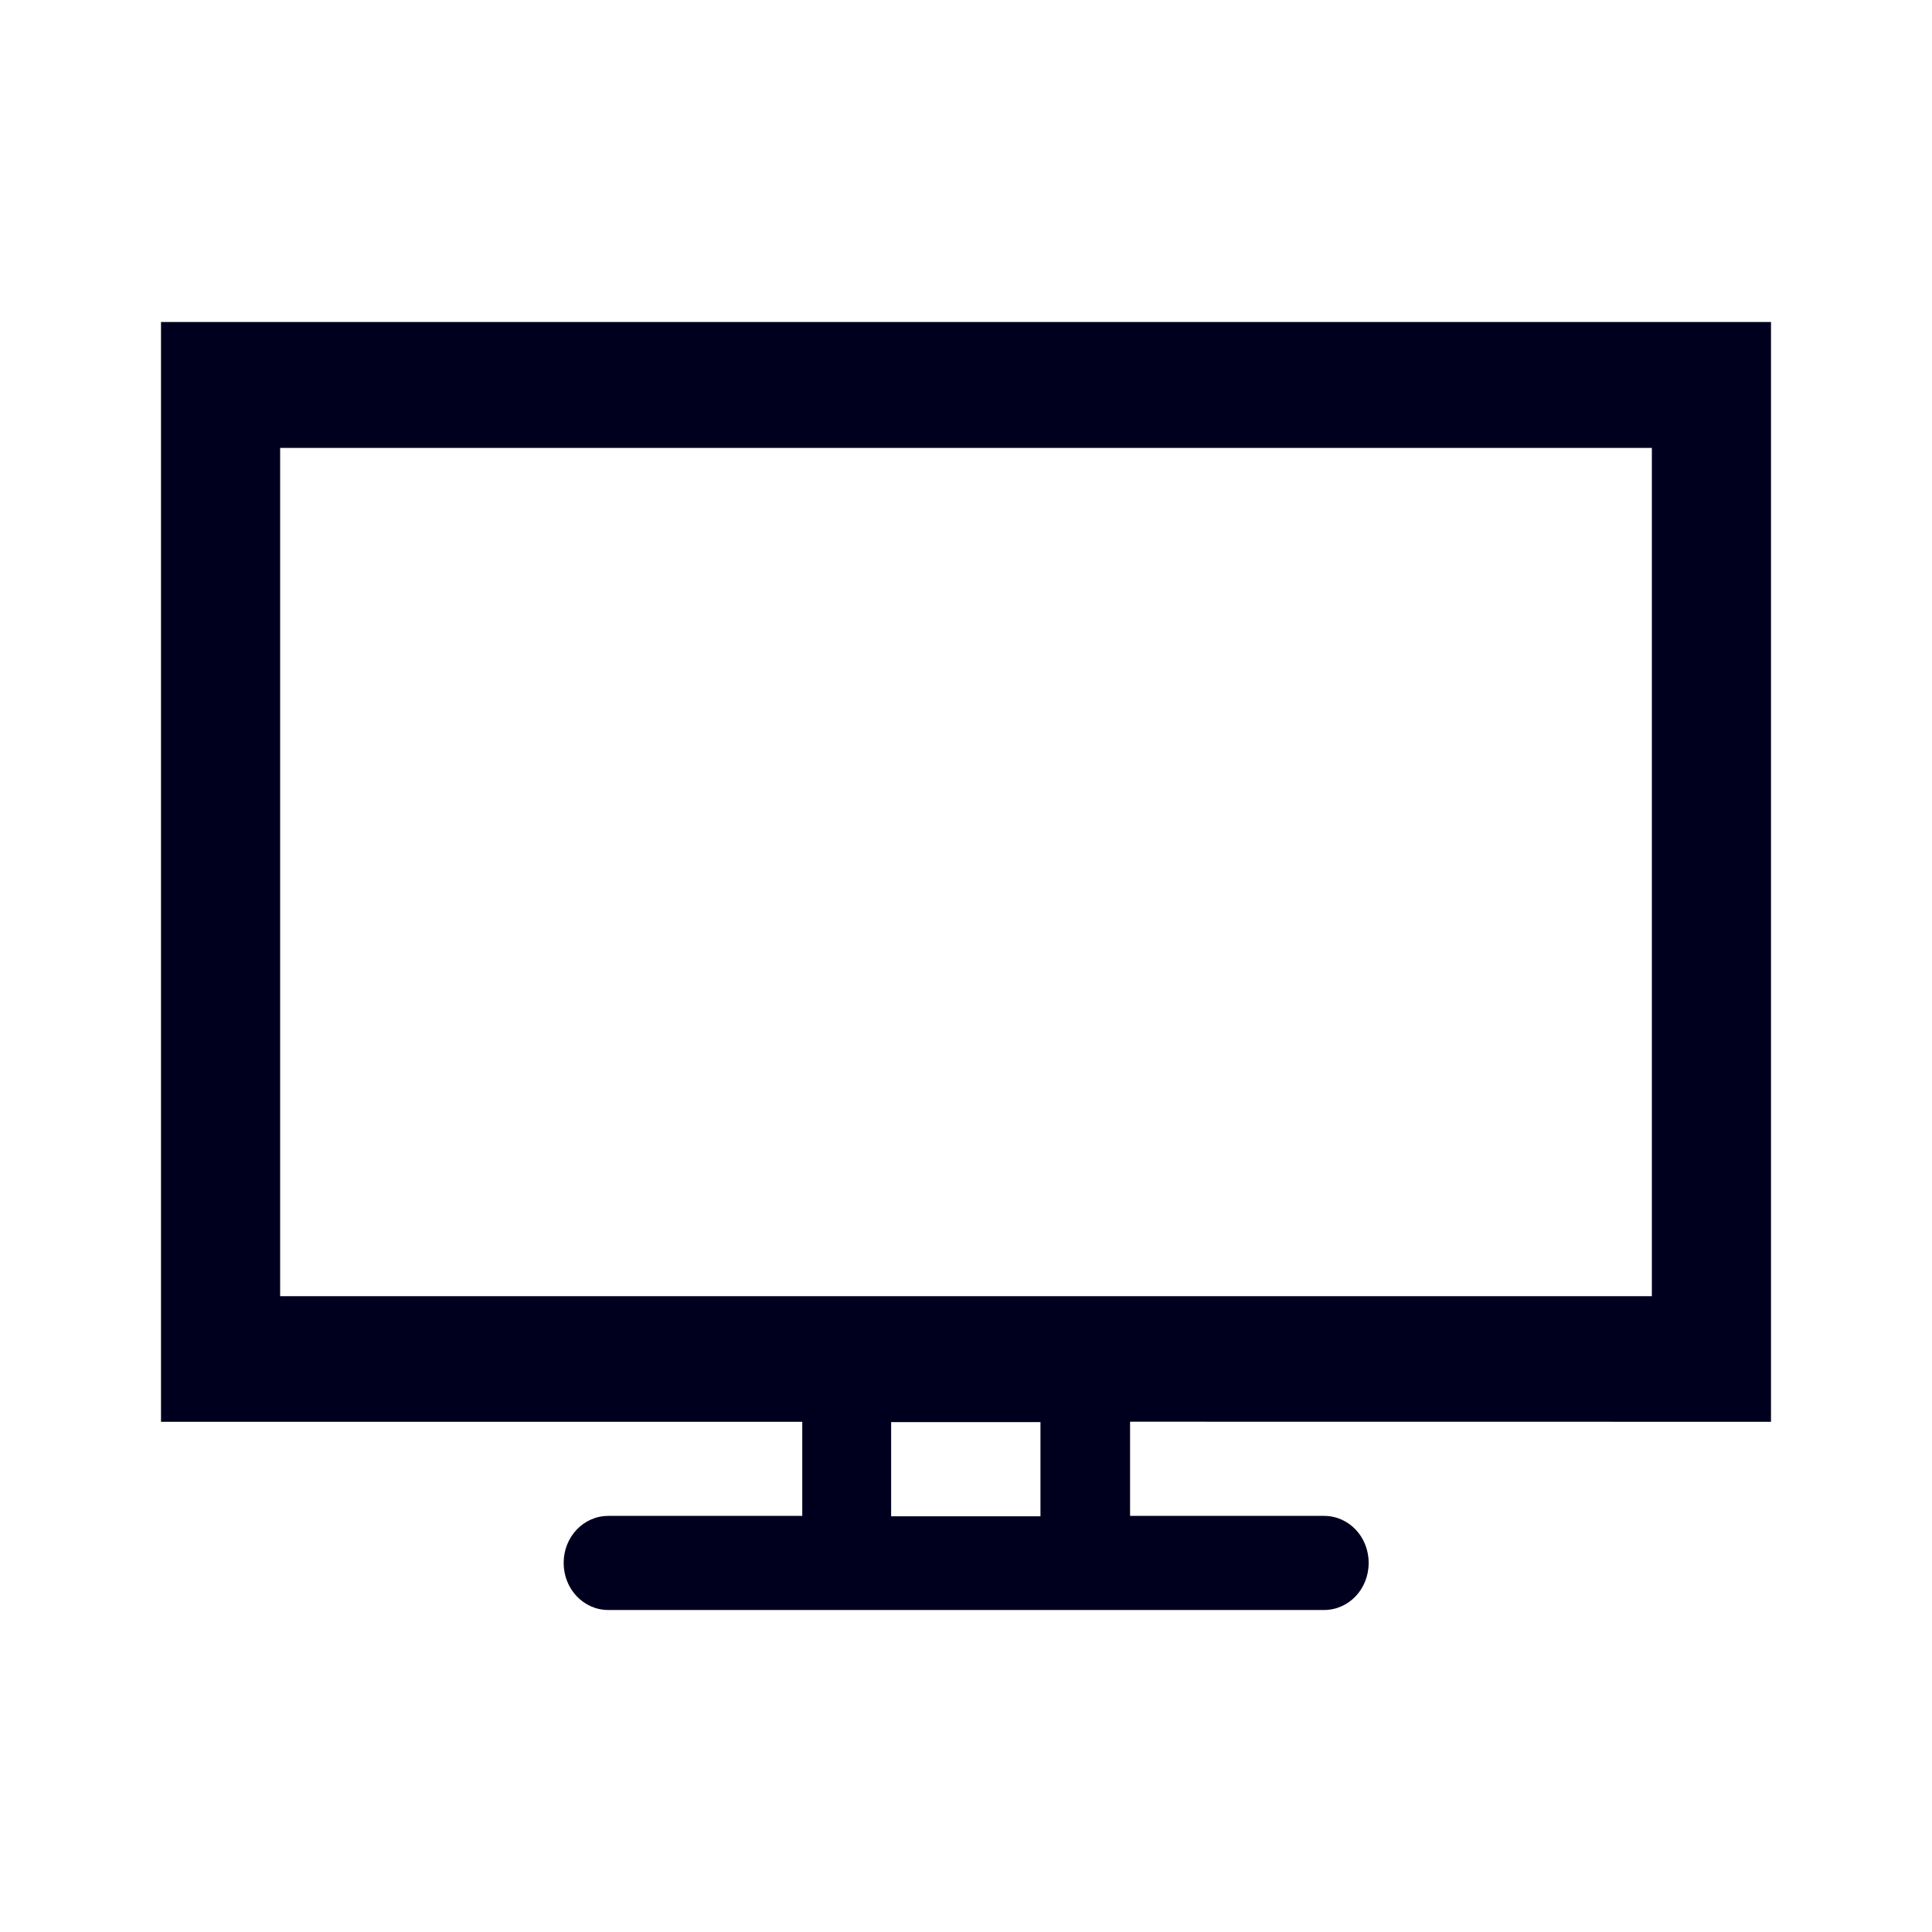 <svg xmlns="http://www.w3.org/2000/svg" width="24" height="24" fill="none"><path fill="#00001E" d="M22 17.662V4H2v13.662h7.966v1.169H7.557c-.308 0-.555.26-.555.584 0 .325.247.585.555.585h8.89c.309 0 .555-.26.555-.585s-.246-.584-.554-.584h-2.41v-1.17zm-18.52-1.56V5.564h17.04v10.538zm7.59 2.734v-1.17h1.855v1.17z"/></svg>